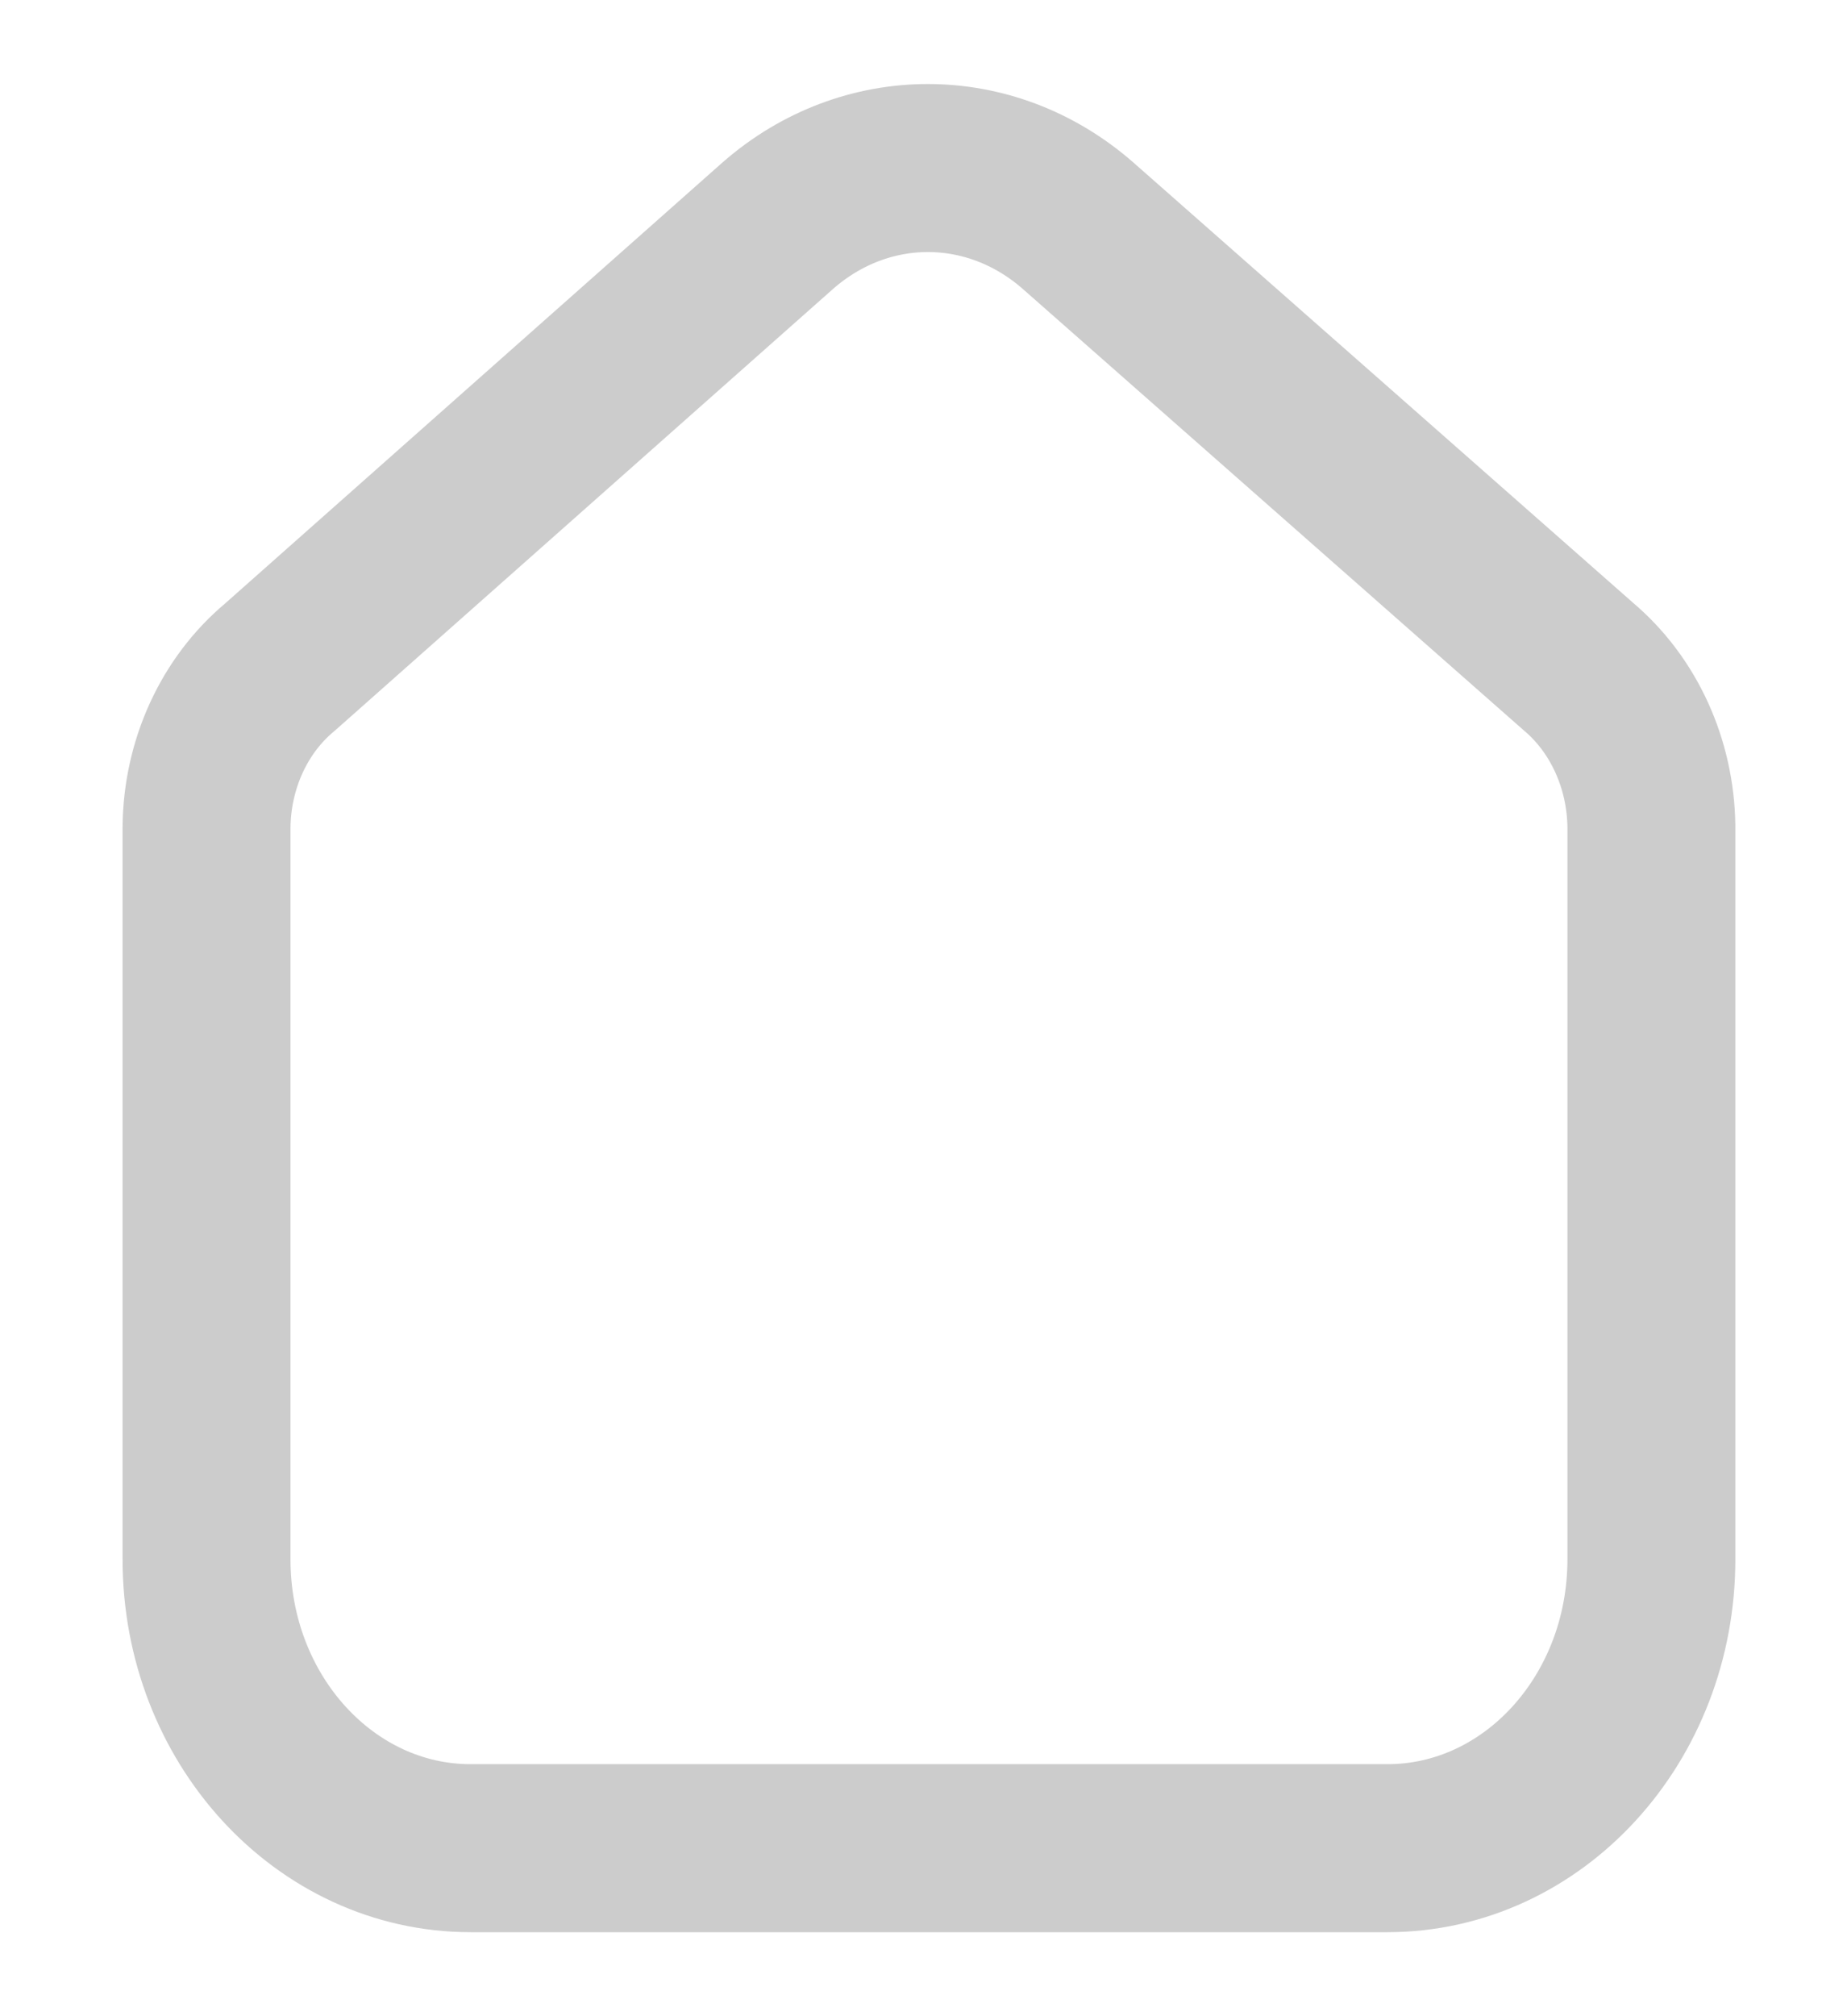 <svg width="22" height="24" viewBox="0 0 22 24" fill="none" xmlns="http://www.w3.org/2000/svg">
    <path d="M16.525 22H14.782H7.349H5.606C3.869 22 2.46 20.461 2.46 18.562V9.847C2.467 9.1 2.788 8.397 3.332 7.943L9.266 2.685C10.31 1.772 11.794 1.772 12.839 2.685L18.799 7.933C19.34 8.389 19.661 9.091 19.67 9.838V18.562C19.67 20.461 18.262 22 16.525 22Z" stroke="#CCCCCC" stroke-width="2" stroke-linecap="round" stroke-linejoin="round"/>
</svg>
